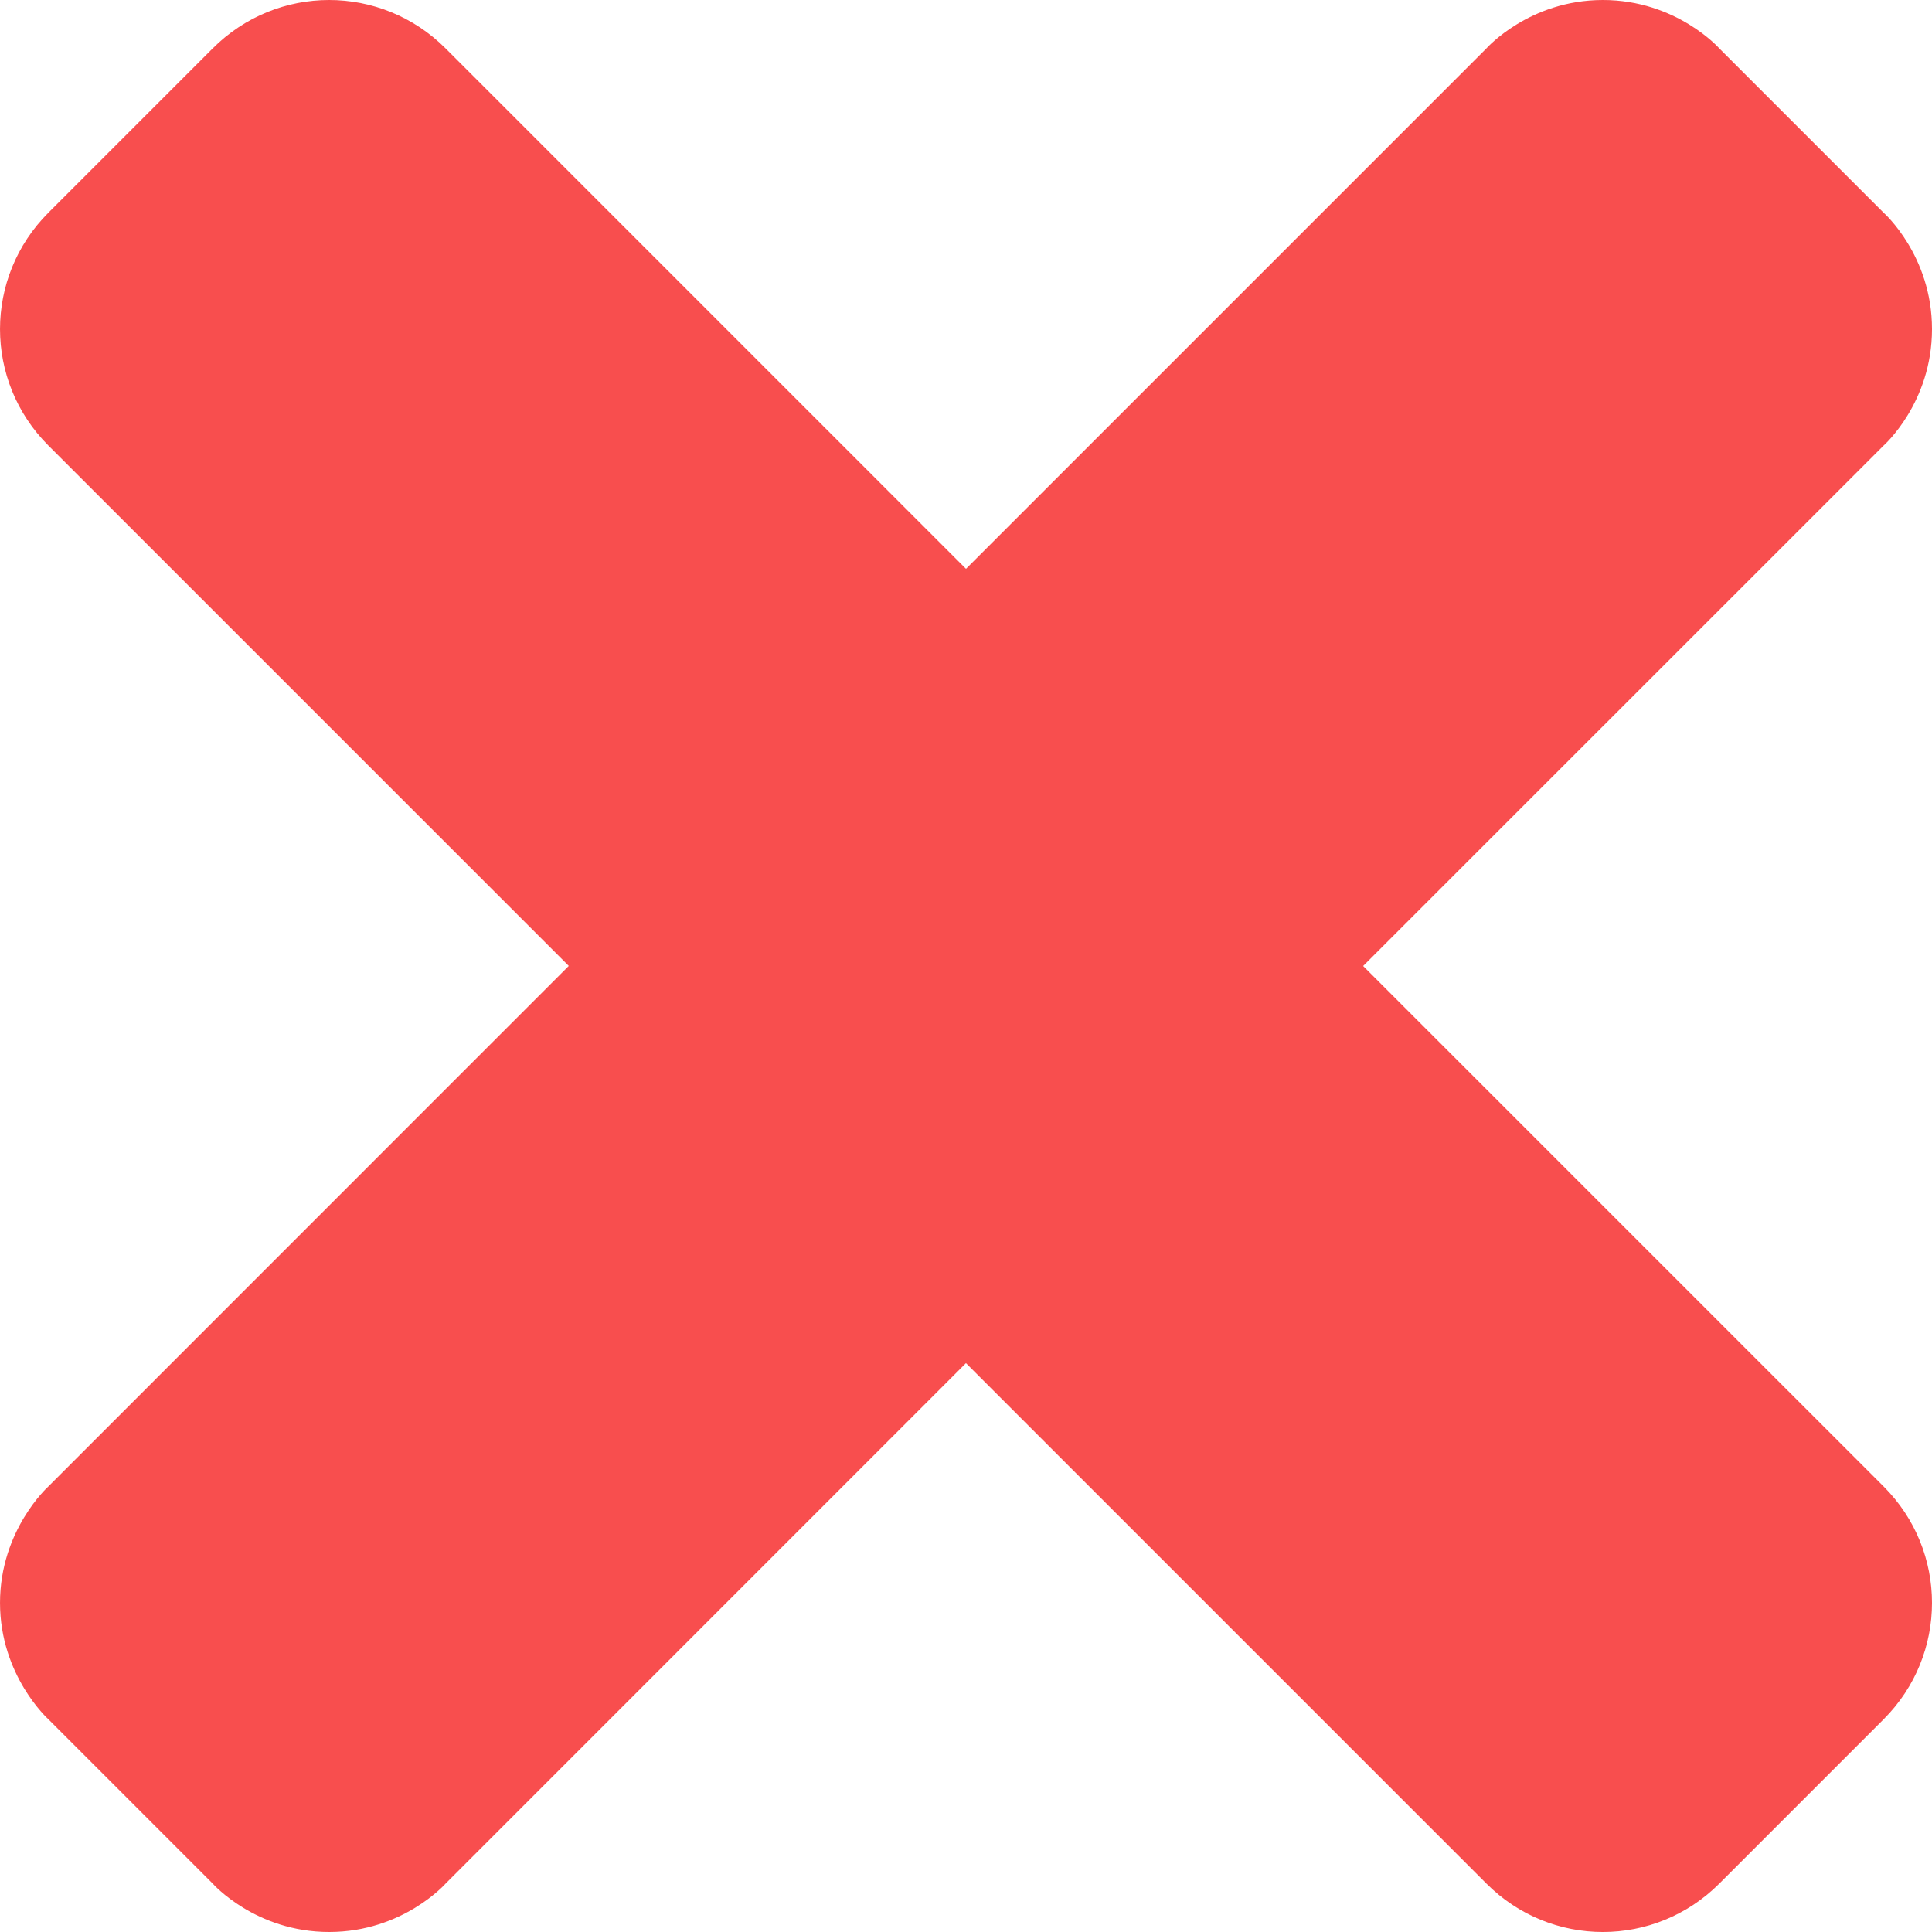 <?xml version="1.0" encoding="UTF-8" standalone="no"?>
<!-- Created with Inkscape (http://www.inkscape.org/) -->

<svg
   width="500.001"
   height="500.001"
   viewBox="0 0 132.292 132.292"
   version="1.1"
   id="svg1"
   inkscape:export-filename="circle.svg"
   inkscape:export-xdpi="96"
   inkscape:export-ydpi="96"
   sodipodi:docname="cross.svg"
   inkscape:version="1.3 (0e150ed, 2023-07-21)"
   xmlns:inkscape="http://www.inkscape.org/namespaces/inkscape"
   xmlns:sodipodi="http://sodipodi.sourceforge.net/DTD/sodipodi-0.dtd"
   xmlns="http://www.w3.org/2000/svg"
   xmlns:svg="http://www.w3.org/2000/svg">
  <sodipodi:namedview
     id="namedview1"
     pagecolor="#ffffff"
     bordercolor="#000000"
     borderopacity="0.25"
     inkscape:showpageshadow="2"
     inkscape:pageopacity="0.0"
     inkscape:pagecheckerboard="0"
     inkscape:deskcolor="#d1d1d1"
     inkscape:document-units="px"
     inkscape:zoom="0.58869752"
     inkscape:cx="166.46919"
     inkscape:cy="305.75974"
     inkscape:window-width="1224"
     inkscape:window-height="783"
     inkscape:window-x="217"
     inkscape:window-y="25"
     inkscape:window-maximized="0"
     inkscape:current-layer="layer1" />
  <defs
     id="defs1" />
  <g
     inkscape:label="Layer 1"
     inkscape:groupmode="layer"
     id="layer1"
     style="display:inline">
    <path
       id="rect1"
       style="display:inline;fill:#f62222;fill-opacity:0.8;stroke-width:42.959;stroke-linecap:round;stroke-opacity:0.8"
       transform="rotate(45)"
       d="m 23.915,-19.231 50.399,4.9e-4 -5.68e-4,-50.399 c 0,0 -0.273,-4.411 3.295,-7.979 3.568,-3.568 7.979,-3.295 7.979,-3.295 h 15.915 c 0,0 4.408,-0.276 7.979,3.295 3.571,3.571 3.295,7.979 3.295,7.979 l -0.002,50.401 50.401,-0.002 c 6.245,-2.7e-4 11.273,5.028 11.273,11.273 V 7.958 c 0,6.245 -5.028,11.273 -11.273,11.273 h -50.403 l 0.005,50.398 c 0,0 0.277,4.406 -3.295,7.978 -3.572,3.572 -7.979,3.295 -7.979,3.295 H 85.587 c 0,0 -4.443,0.241 -7.979,-3.295 -3.536,-3.536 -3.295,-7.979 -3.295,-7.979 l -0.006,-50.398 H 23.915 c -6.245,0 -11.273,-5.028 -11.273,-11.273 l -6.3e-5,-15.915 c -2.5e-5,-6.245 5.028,-11.273 11.273,-11.273 z"
       inkscape:label="rect1"
       sodipodi:nodetypes="scczcczccsssscczcczccssss" />
  </g>
</svg>
